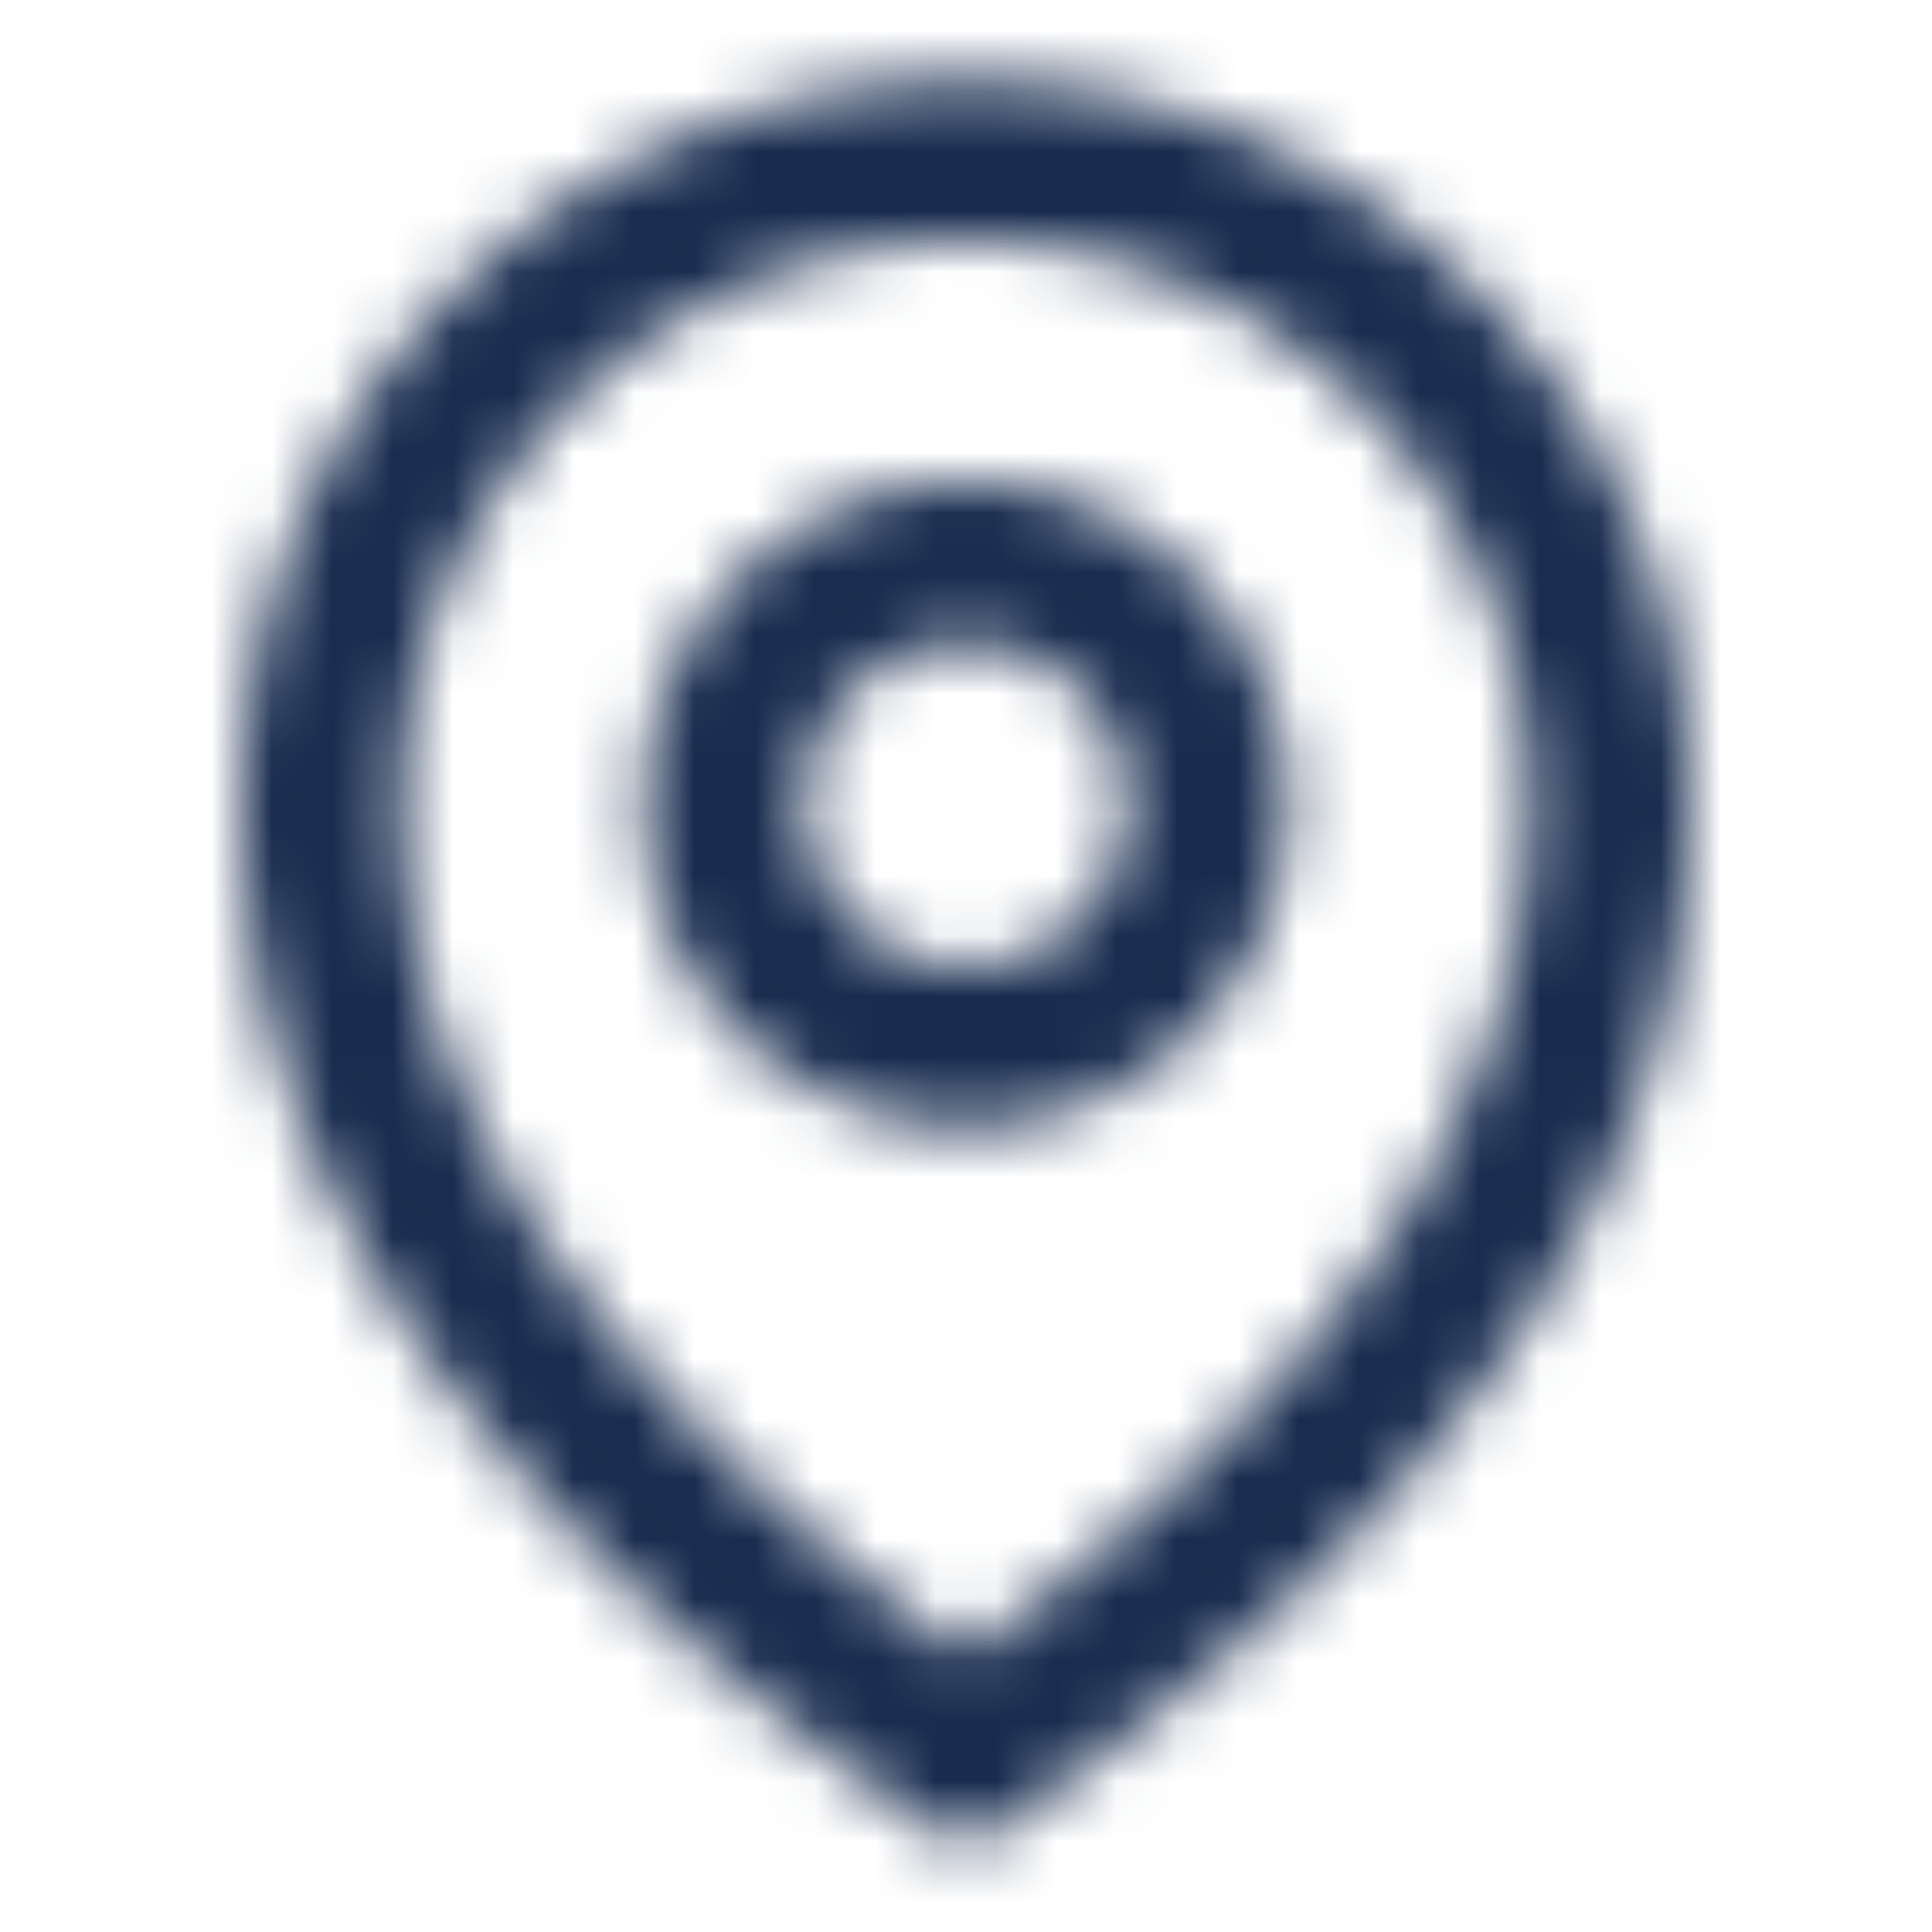 <svg width="32" height="32" fill="none" xmlns="http://www.w3.org/2000/svg"><path fill-rule="evenodd" clip-rule="evenodd" d="M4 13.333c0 6.124 3.875 11.818 11.626 17.081a.666.666 0 0 0 .749 0C24.125 25.151 28 19.457 28 13.333c0-6.627-5.373-12-12-12s-12 5.373-12 12zm21.333 0a9.333 9.333 0 1 0-18.666 0c0 4.833 3.013 9.524 9.333 14.089 6.32-4.565 9.333-9.256 9.333-14.089zm-14.666 0a5.333 5.333 0 1 0 10.666 0 5.333 5.333 0 0 0-10.666 0zm8 0a2.667 2.667 0 1 1-5.334 0 2.667 2.667 0 0 1 5.334 0z" fill="#051033" fill-opacity=".01"/><mask id="a" maskUnits="userSpaceOnUse" x="4" y="1" width="24" height="30"><path fill-rule="evenodd" clip-rule="evenodd" d="M4 13.333c0 6.124 3.875 11.818 11.626 17.081a.666.666 0 0 0 .749 0C24.125 25.151 28 19.457 28 13.333c0-6.627-5.373-12-12-12s-12 5.373-12 12zm21.333 0a9.333 9.333 0 1 0-18.666 0c0 4.833 3.013 9.524 9.333 14.089 6.32-4.565 9.333-9.256 9.333-14.089zm-14.666 0a5.333 5.333 0 1 0 10.666 0 5.333 5.333 0 0 0-10.666 0zm8 0a2.667 2.667 0 1 1-5.334 0 2.667 2.667 0 0 1 5.334 0z" fill="#fff"/></mask><g mask="url(#a)"><path fill-rule="evenodd" clip-rule="evenodd" d="M0 0h32v32H0V0z" fill="#182C4F"/></g></svg>